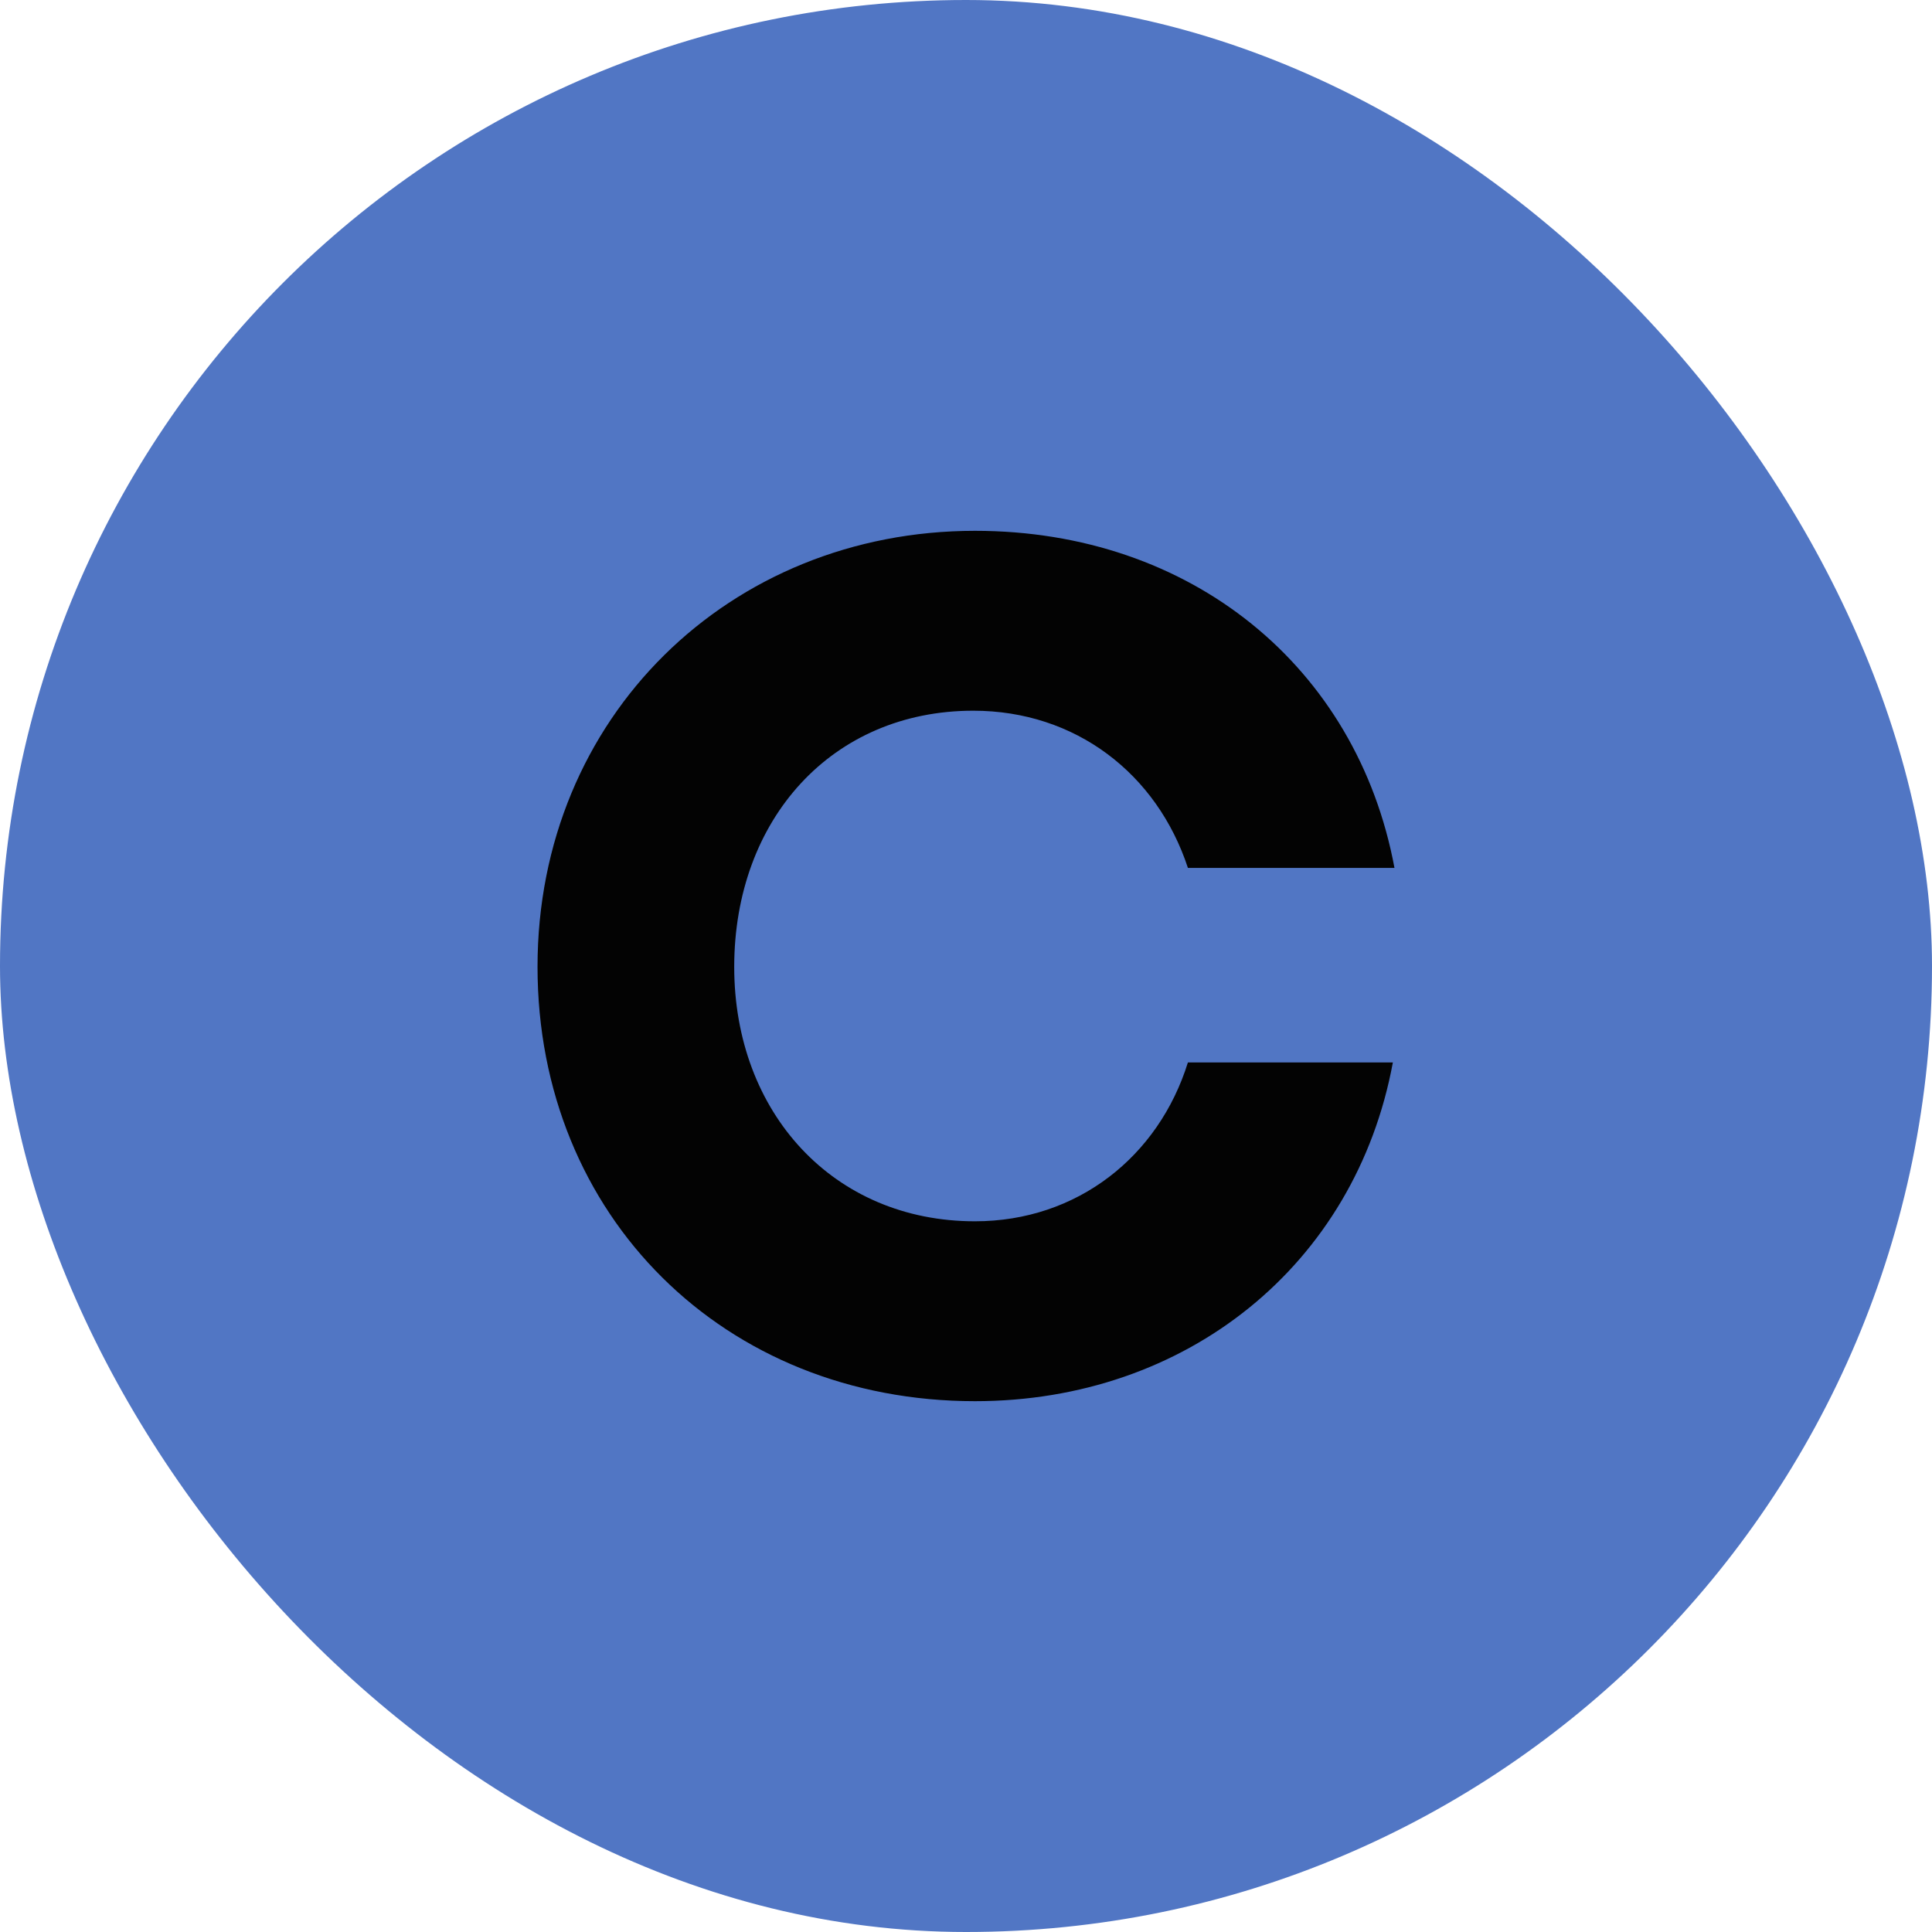 <svg xmlns="http://www.w3.org/2000/svg" fill="none" viewBox="0 0 36 36">
    <rect width="36" height="36" fill="#5176C4" rx="18"/>
    <path fill="#030303" d="M18.136 13.243C20.045 13.243 21.56 14.421 22.135 16.172H25.984C25.287 12.428 22.196 9.891 18.167 9.891C13.591 9.891 10.016 13.364 10.016 18.015C10.016 22.666 13.501 26.109 18.167 26.109C22.106 26.109 25.257 23.572 25.954 19.797H22.135C21.59 21.548 20.075 22.757 18.166 22.757C15.529 22.757 13.681 20.733 13.681 18.015C13.683 15.267 15.501 13.243 18.136 13.243Z"/>
</svg>
